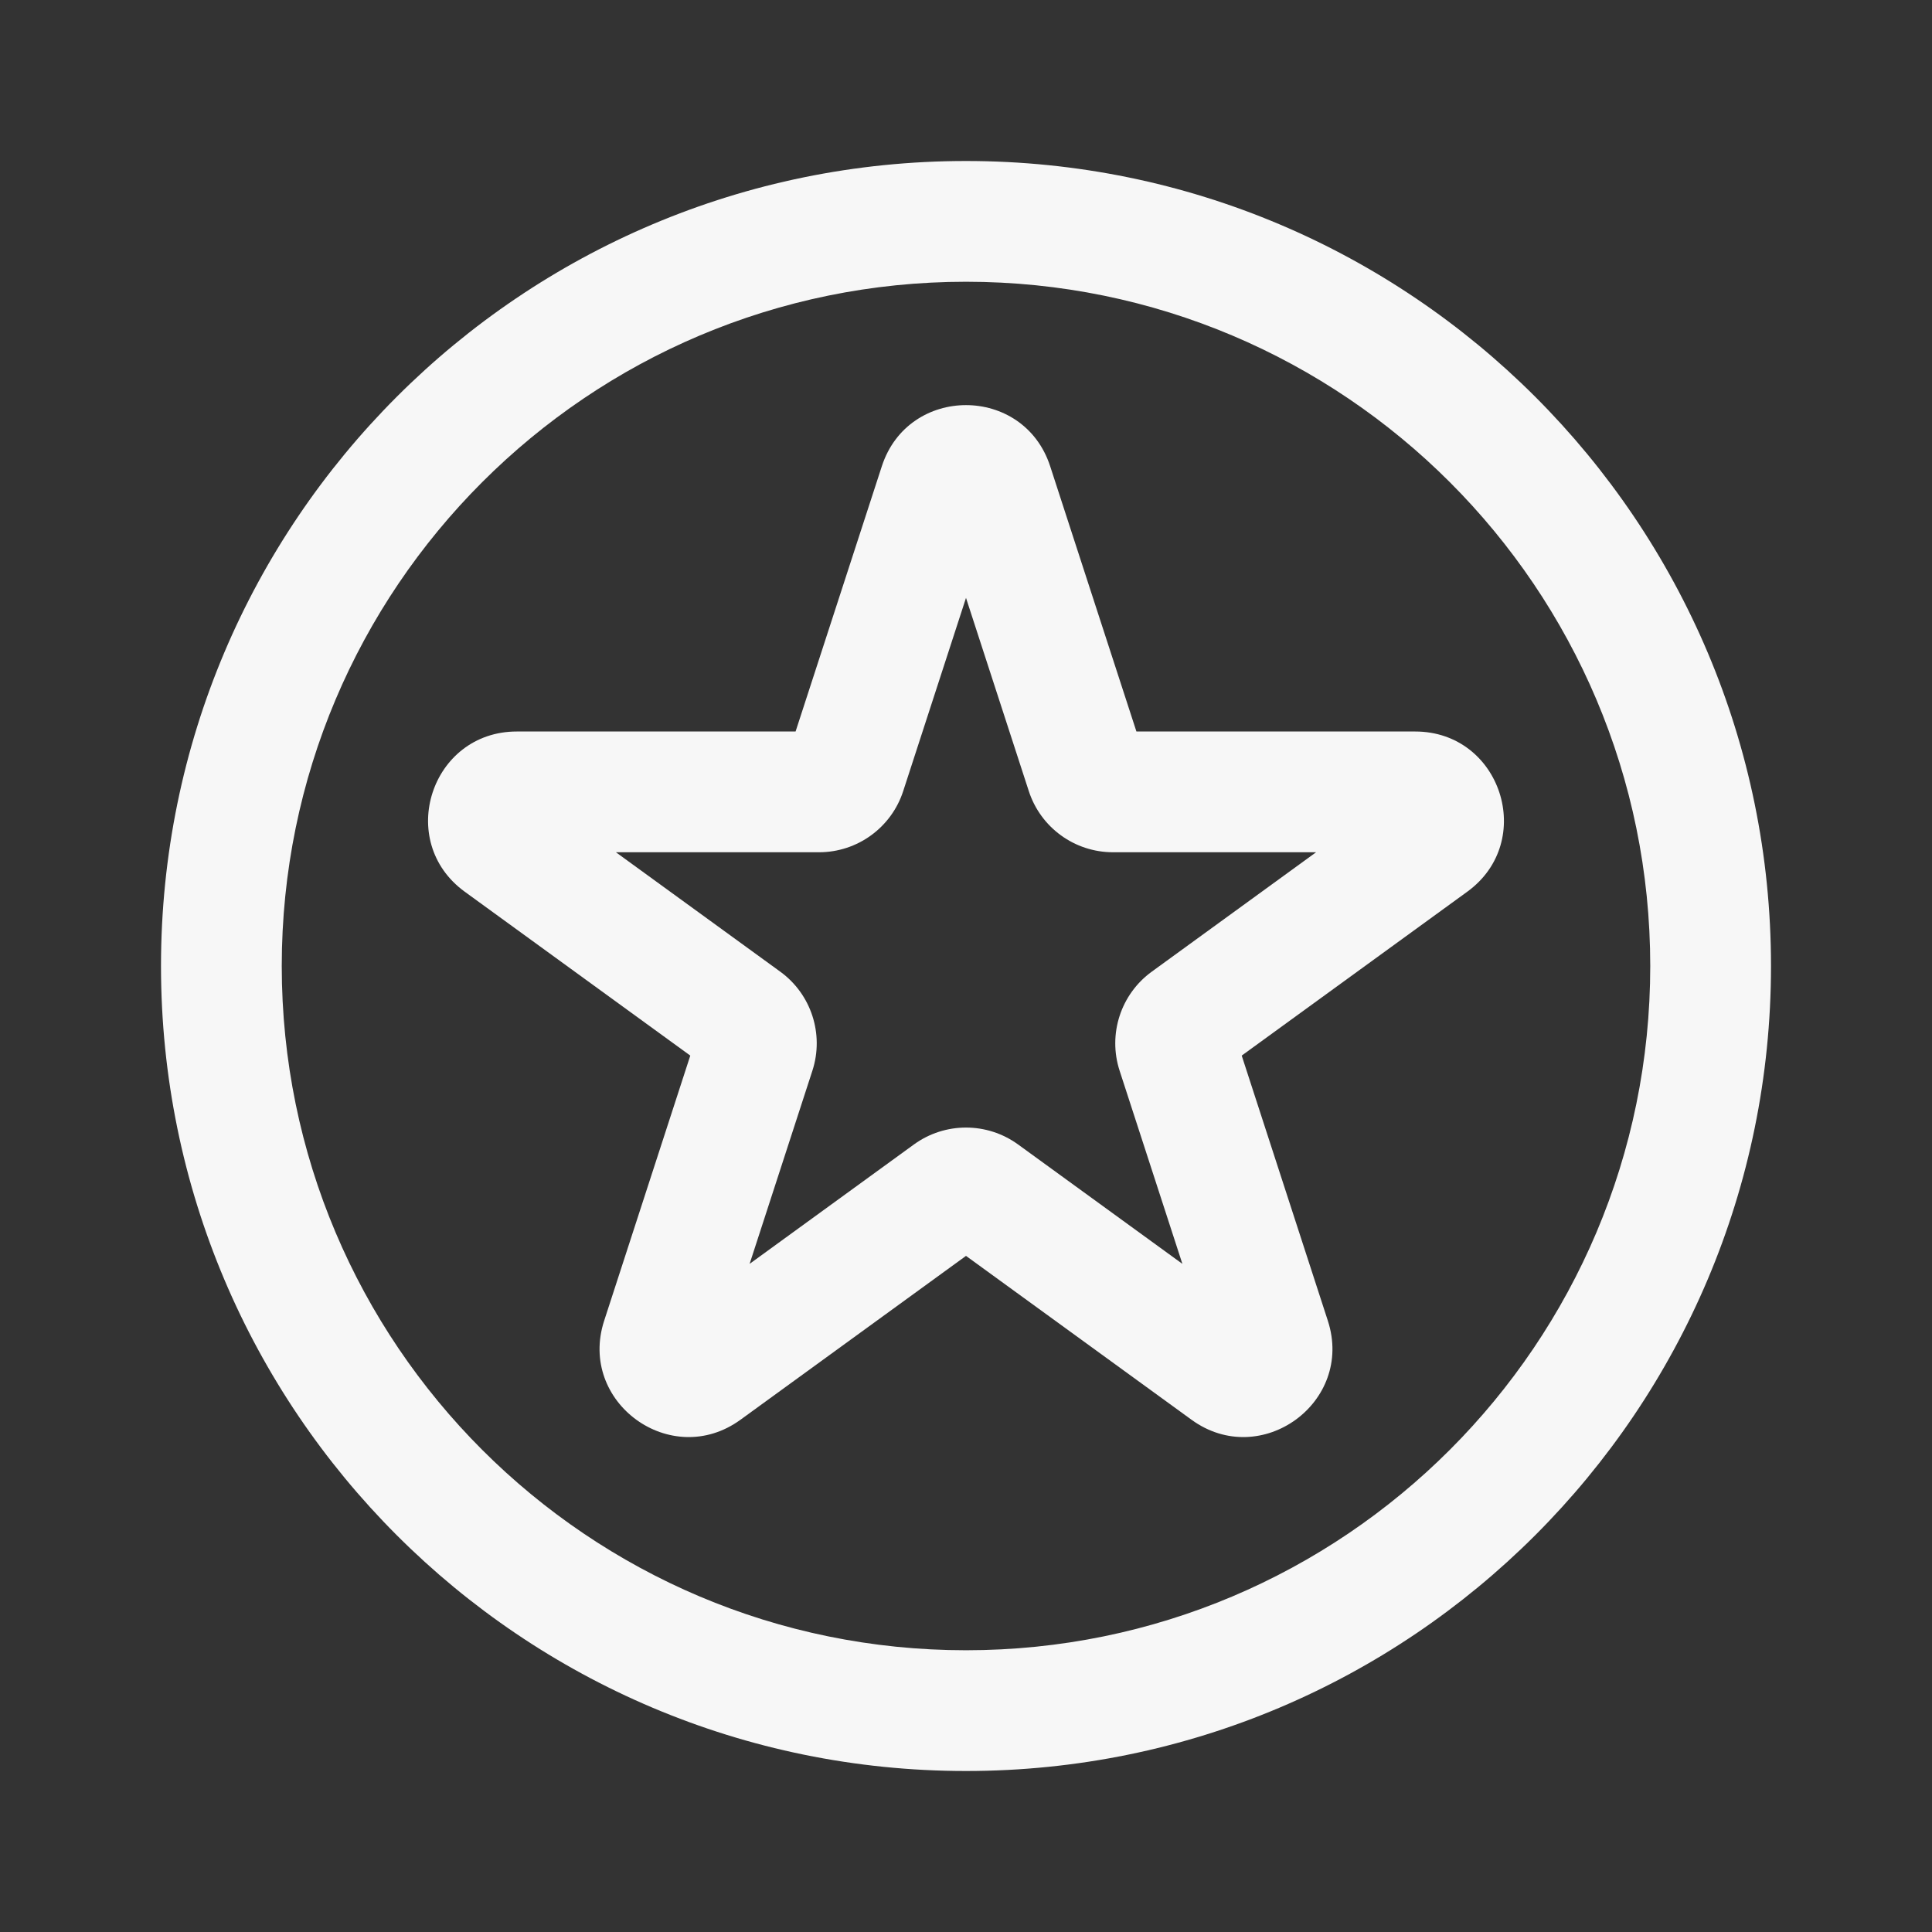 <svg width="24" height="24" viewBox="0 0 24 24" fill="none" xmlns="http://www.w3.org/2000/svg">
<rect x="0" y="0" width="24" height="24" fill="#333333" stroke="none"/>
<path fill-rule="evenodd" clip-rule="evenodd" d="M13.046 5.793C12.717 4.779 11.283 4.779 10.954 5.793L9.883 9.087H6.42C5.354 9.087 4.911 10.45 5.773 11.077L8.575 13.113L7.505 16.407C7.176 17.42 8.336 18.263 9.198 17.637L12 15.601L14.802 17.637C15.664 18.263 16.824 17.42 16.495 16.407L15.425 13.113L18.227 11.077C19.089 10.451 18.646 9.087 17.58 9.087H14.117L13.046 5.793ZM11.22 9.827L12 7.427L12.78 9.827C12.927 10.28 13.349 10.587 13.826 10.587H16.349L14.308 12.07C13.922 12.35 13.761 12.847 13.908 13.3L14.688 15.7L12.647 14.217C12.261 13.937 11.739 13.937 11.353 14.217L9.312 15.7L10.092 13.3C10.239 12.847 10.078 12.35 9.692 12.07L7.651 10.587H10.174C10.651 10.587 11.073 10.28 11.22 9.827Z" fill="white" fill-opacity="0.96"/>
<path fill-rule="evenodd" clip-rule="evenodd" d="M12 2C6.477 2 2 6.477 2 12C2 17.523 6.477 22 12 22C17.523 22 22 17.523 22 12C22 6.477 17.523 2 12 2ZM3.5 12C3.5 7.306 7.306 3.5 12 3.5C16.694 3.5 20.5 7.306 20.5 12C20.5 16.694 16.694 20.5 12 20.5C7.306 20.5 3.5 16.694 3.5 12Z" fill="white" fill-opacity="0.96"/>
</svg>

